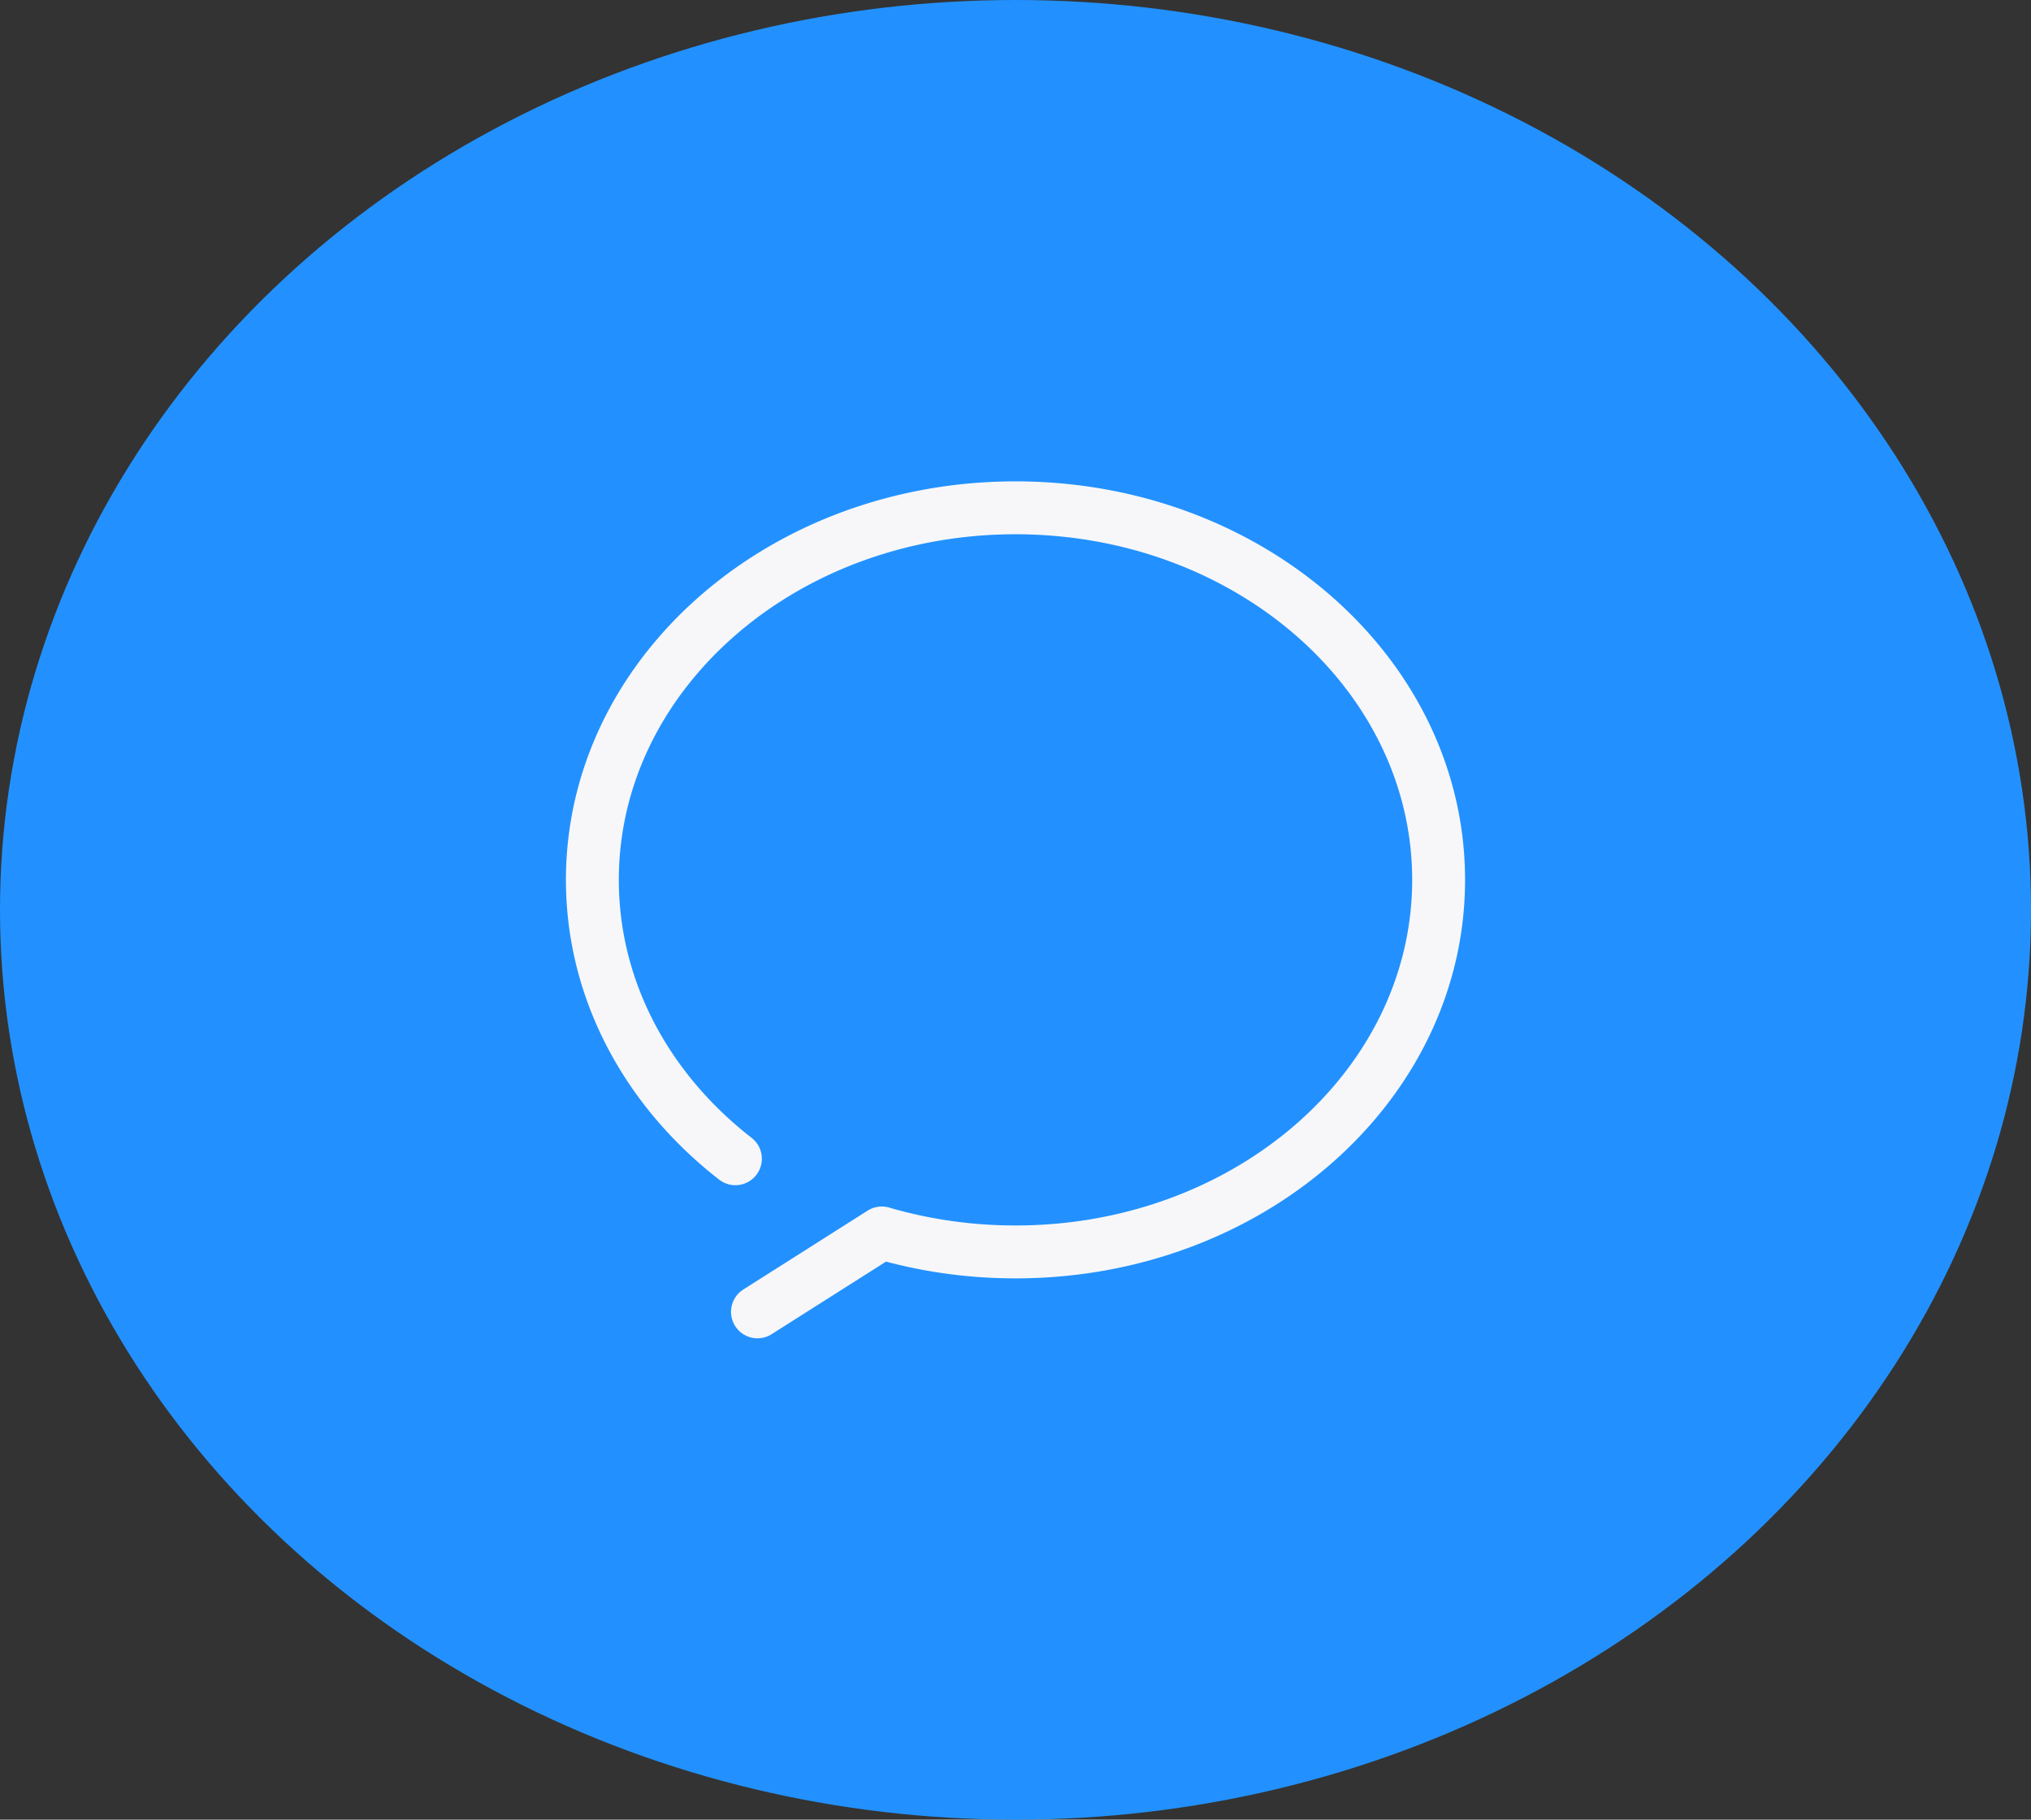 <svg xmlns="http://www.w3.org/2000/svg" width="48" height="43" viewBox="0 0 48 43">
    <rect x="0" y="0" width="48" height="43" fill="#333333" stroke="none"/>
    <g fill="none" fill-rule="evenodd">
        <ellipse cx="24" cy="21.5" fill="#2291FF" fill-rule="nonzero" rx="24" ry="21.5"/>
        <path stroke="#F7F7F9" stroke-linecap="round" stroke-linejoin="round" stroke-width="1.25" d="M17.902 31l2.938-1.864c.993.29 2.056.448 3.16.448 5.523 0 10-3.936 10-8.792S29.523 12 24 12c-.744 0-1.468.071-2.166.207-1.965.381-3.713 1.27-5.056 2.504a9.104 9.104 0 0 0-1.22 1.366C14.572 17.439 14 19.057 14 20.792c0 2.624 1.307 4.98 3.38 6.59"/>
    </g>
</svg>
